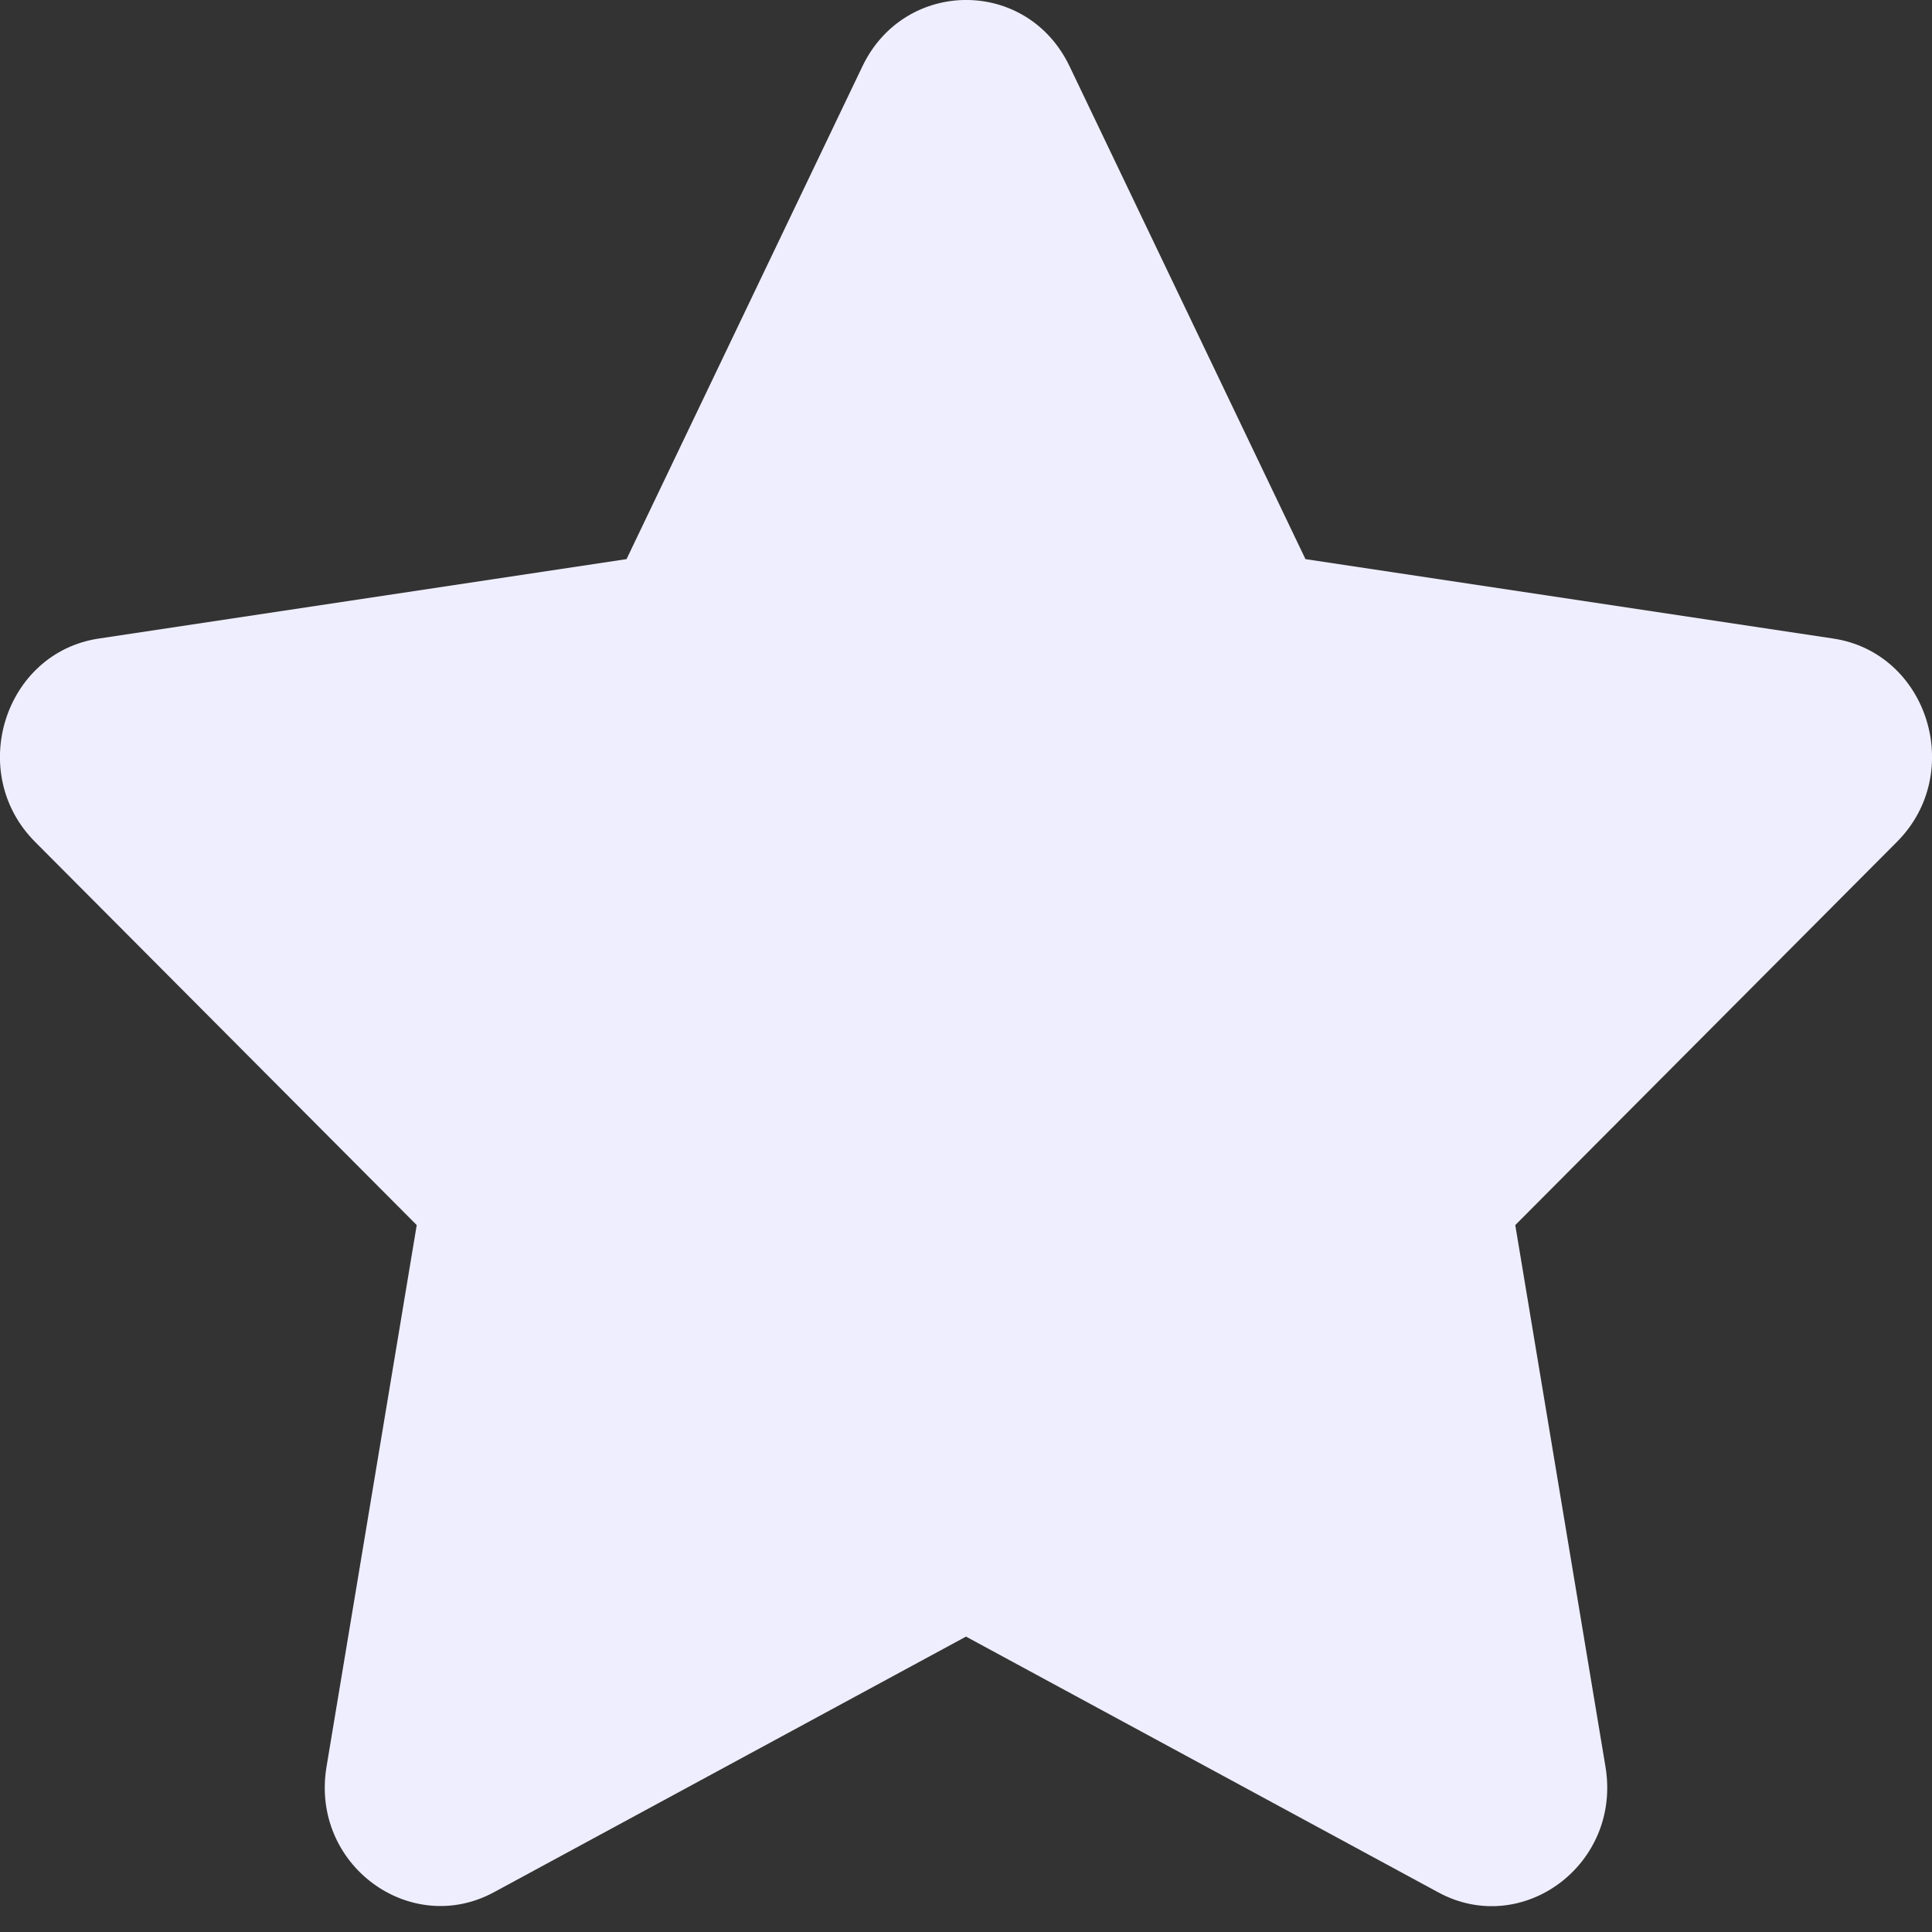 <svg width="10" height="10" viewBox="0 0 10 10" fill="none" xmlns="http://www.w3.org/2000/svg">
<rect x="0" y="0" width="10" height="10" fill="#333333" stroke="none"/>
<path d="M5.536 0.343L6.757 2.894L9.488 3.305C9.978 3.378 10.174 4 9.819 4.357L7.843 6.341L8.31 9.145C8.394 9.652 7.877 10.031 7.443 9.794L5 8.471L2.557 9.794C2.123 10.029 1.606 9.652 1.69 9.145L2.157 6.341L0.181 4.357C-0.174 4 0.022 3.378 0.512 3.305L3.243 2.894L4.464 0.343C4.682 -0.112 5.316 -0.117 5.536 0.343Z" fill="#EFEEFF"/>
</svg>
